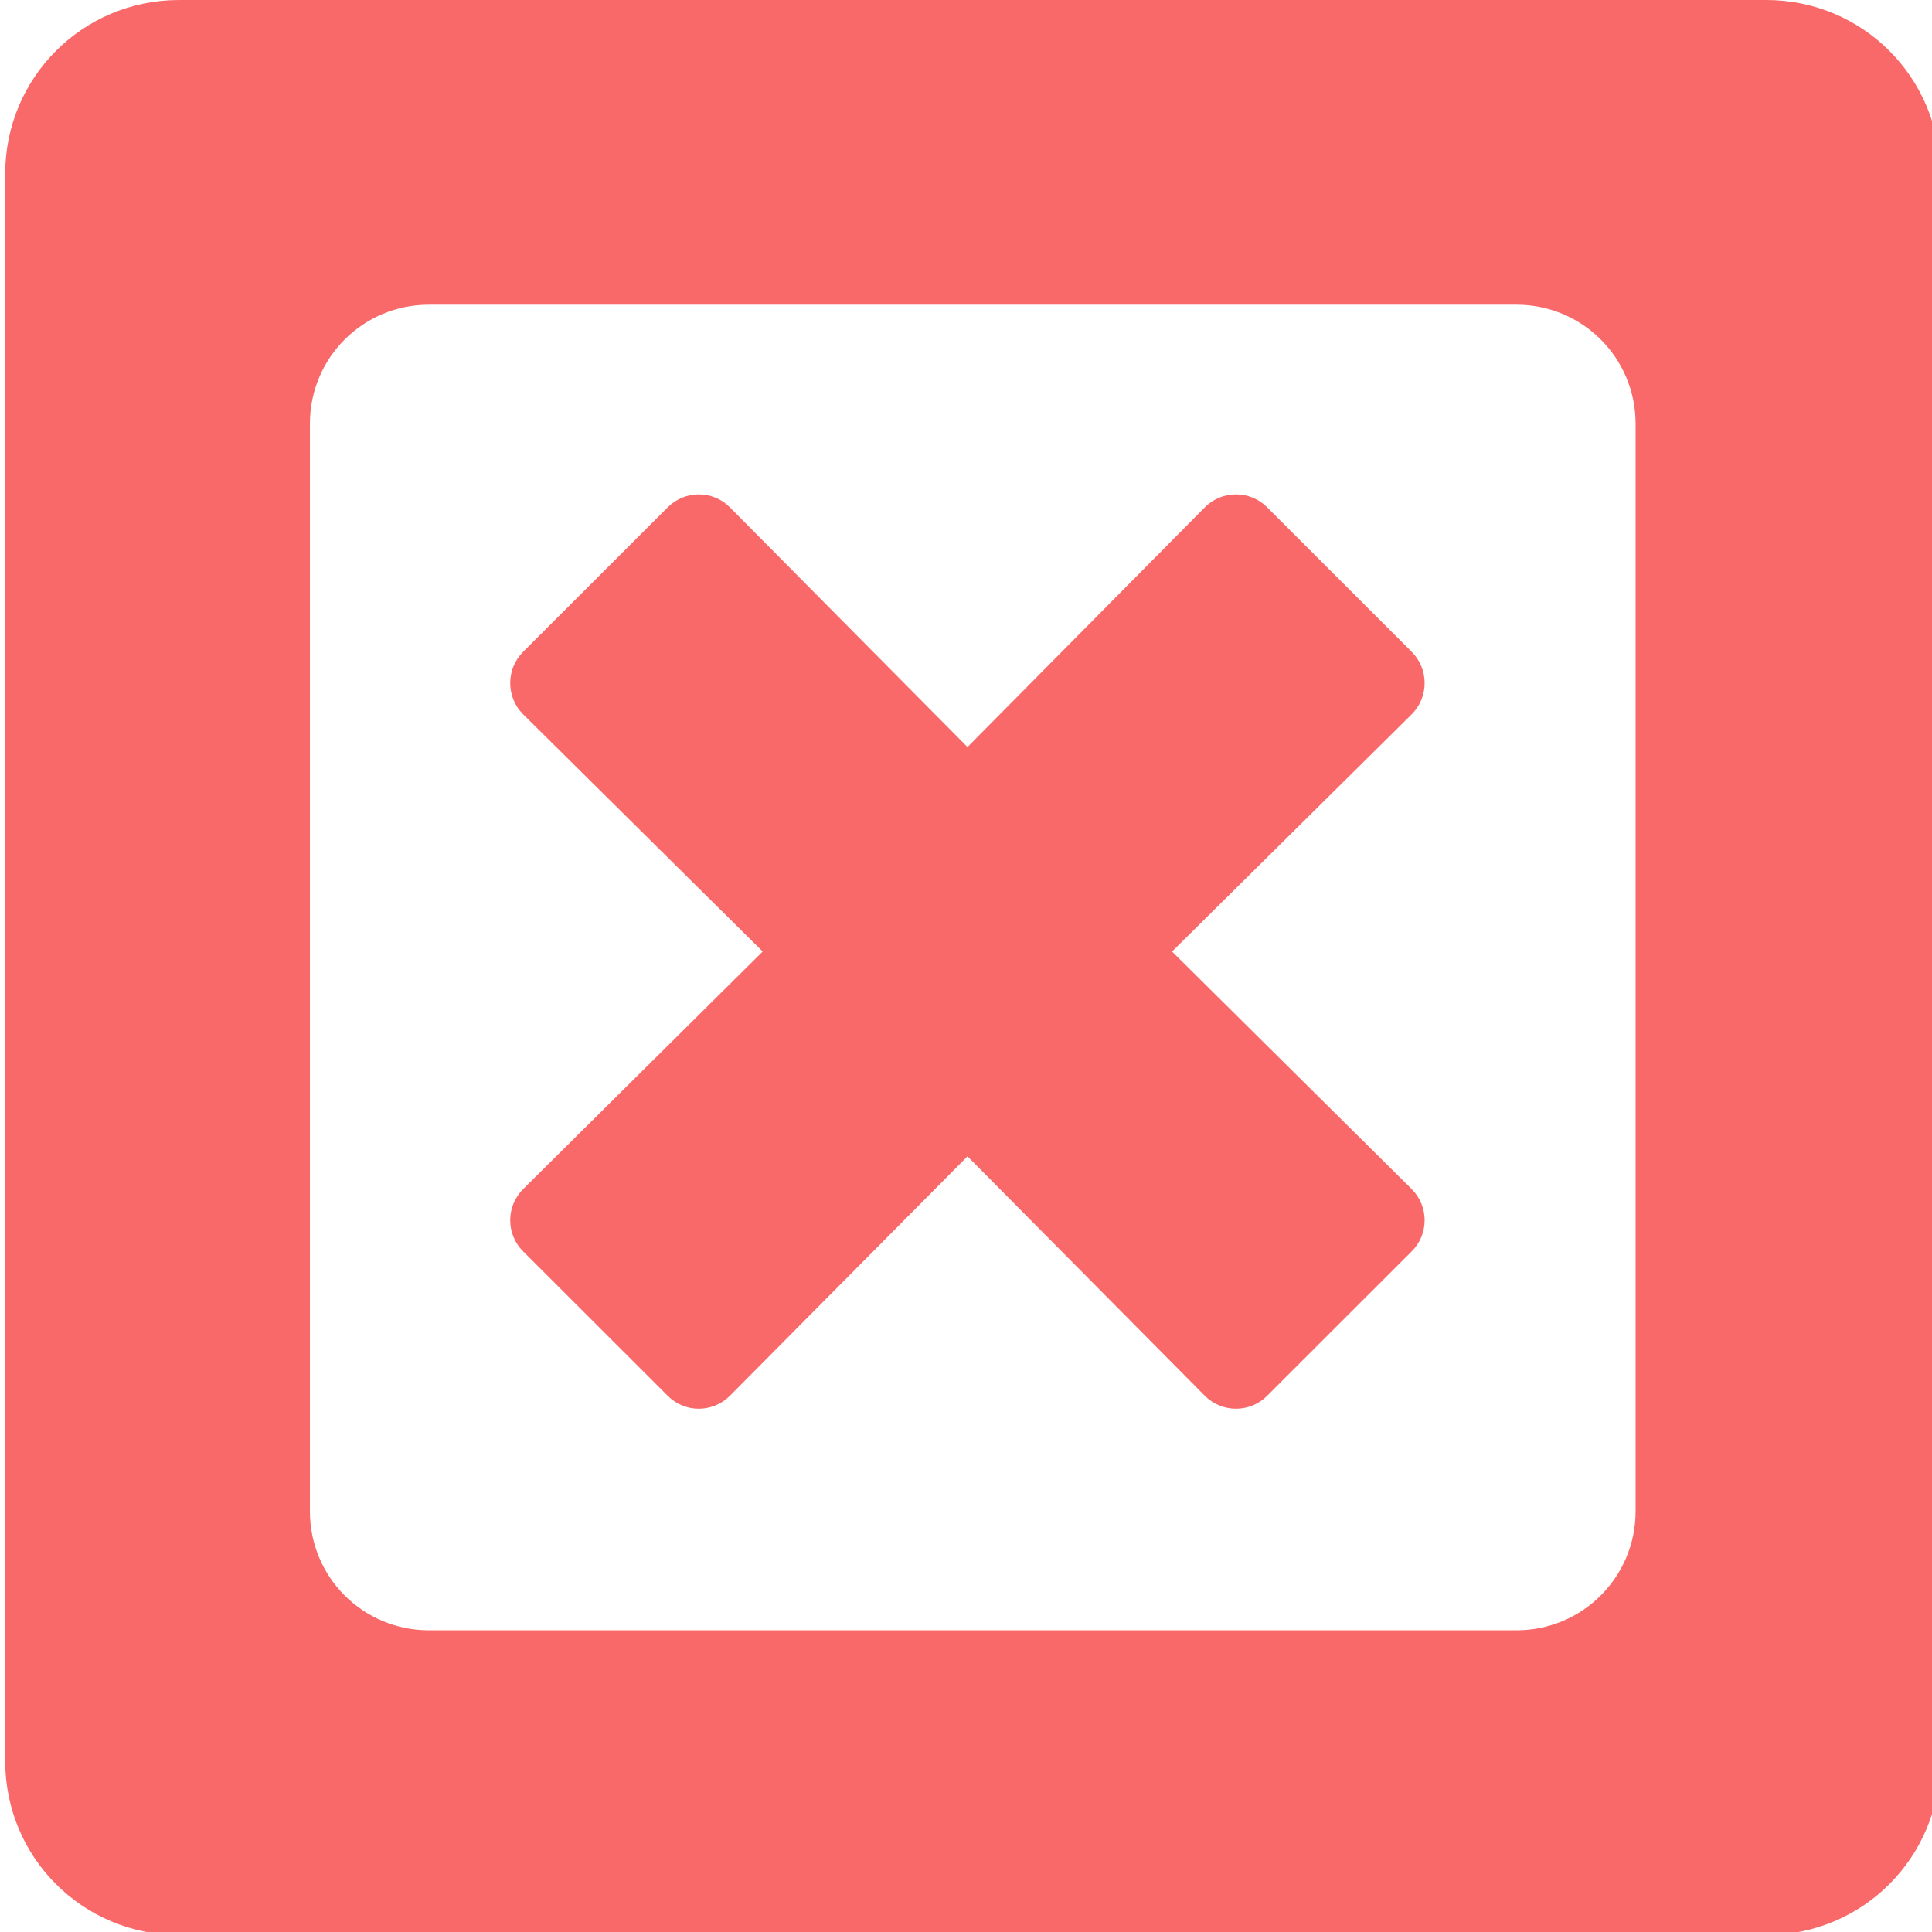 <?xml version="1.0" encoding="UTF-8" standalone="no"?>
<!-- Created with Inkscape (http://www.inkscape.org/) -->

<svg
   xmlns:dc="http://purl.org/dc/elements/1.1/"
   xmlns:cc="http://creativecommons.org/ns#"
   xmlns:rdf="http://www.w3.org/1999/02/22-rdf-syntax-ns#"
   xmlns:svg="http://www.w3.org/2000/svg"
   xmlns="http://www.w3.org/2000/svg"
   xmlns:sodipodi="http://sodipodi.sourceforge.net/DTD/sodipodi-0.dtd"
   xmlns:inkscape="http://www.inkscape.org/namespaces/inkscape"
   width="32"
   height="32"
   viewBox="0 0 8.467 8.467"
   version="1.1"
   id="svg8"
   inkscape:version="0.92.5 (2060ec1f9f, 2020-04-08)"
   sodipodi:docname="quit_sl.svg">
  <defs
     id="defs2">
    <style
       id="style1399">.cls-1{fill:#e3e3e3;}</style>
    <style
       id="style1399-1">.cls-1{fill:#e3e3e3;}</style>
    <style
       id="style1399-5">.cls-1{fill:#e3e3e3;}</style>
    <style
       id="style1399-8">.cls-1{fill:#e3e3e3;}</style>
    <style
       id="style1399-7">.cls-1{fill:#e3e3e3;}</style>
    <style
       id="style1399-1-5">.cls-1{fill:#e3e3e3;}</style>
    <style
       id="style1399-5-6">.cls-1{fill:#e3e3e3;}</style>
    <style
       id="style1399-8-9">.cls-1{fill:#e3e3e3;}</style>
    <style
       id="style1399-2">.cls-1{fill:#e3e3e3;}</style>
    <style
       id="style1399-1-1">.cls-1{fill:#e3e3e3;}</style>
    <style
       id="style1399-5-5">.cls-1{fill:#e3e3e3;}</style>
    <style
       id="style1399-8-99">.cls-1{fill:#e3e3e3;}</style>
    <style
       id="style857">.cls-1{fill:#e52120;}.cls-1,.cls-2,.cls-3,.cls-4,.cls-5{stroke:#000;stroke-miterlimit:10;stroke-width:1.2px;}.cls-2{fill:#6dbc88;}.cls-3{fill:#701034;}.cls-4{fill:#51aae0;}.cls-5{fill:none;}</style>
    <style
       id="style1399-3">.cls-1{fill:#e3e3e3;}</style>
    <style
       id="style1399-1-8">.cls-1{fill:#e3e3e3;}</style>
    <style
       id="style1399-5-56">.cls-1{fill:#e3e3e3;}</style>
    <style
       id="style1399-8-1">.cls-1{fill:#e3e3e3;}</style>
    <style
       id="style1399-7-1">.cls-1{fill:#e3e3e3;}</style>
    <style
       id="style1399-1-5-5">.cls-1{fill:#e3e3e3;}</style>
    <style
       id="style1399-5-6-9">.cls-1{fill:#e3e3e3;}</style>
    <style
       id="style1399-8-9-8">.cls-1{fill:#e3e3e3;}</style>
    <style
       id="style1399-2-4">.cls-1{fill:#e3e3e3;}</style>
    <style
       id="style1399-1-1-8">.cls-1{fill:#e3e3e3;}</style>
    <style
       id="style1399-5-5-1">.cls-1{fill:#e3e3e3;}</style>
    <style
       id="style1399-8-99-0">.cls-1{fill:#e3e3e3;}</style>
    <style
       id="style857-3">.cls-1{fill:#e52120;}.cls-1,.cls-2,.cls-3,.cls-4,.cls-5{stroke:#000;stroke-miterlimit:10;stroke-width:1.2px;}.cls-2{fill:#6dbc88;}.cls-3{fill:#701034;}.cls-4{fill:#51aae0;}.cls-5{fill:none;}</style>
    <style
       id="style1399-9">.cls-1{fill:#e3e3e3;}</style>
    <style
       id="style1399-1-6">.cls-1{fill:#e3e3e3;}</style>
    <style
       id="style1399-5-2">.cls-1{fill:#e3e3e3;}</style>
    <style
       id="style1399-8-17">.cls-1{fill:#e3e3e3;}</style>
    <style
       id="style1399-7-8">.cls-1{fill:#e3e3e3;}</style>
    <style
       id="style1399-1-5-57">.cls-1{fill:#e3e3e3;}</style>
    <style
       id="style1399-5-6-4">.cls-1{fill:#e3e3e3;}</style>
    <style
       id="style1399-8-9-1">.cls-1{fill:#e3e3e3;}</style>
    <style
       id="style1399-2-8">.cls-1{fill:#e3e3e3;}</style>
    <style
       id="style1399-1-1-5">.cls-1{fill:#e3e3e3;}</style>
    <style
       id="style1399-5-5-9">.cls-1{fill:#e3e3e3;}</style>
    <style
       id="style1399-8-99-7">.cls-1{fill:#e3e3e3;}</style>
    <style
       id="style857-5">.cls-1{fill:#e52120;}.cls-1,.cls-2,.cls-3,.cls-4,.cls-5{stroke:#000;stroke-miterlimit:10;stroke-width:1.2px;}.cls-2{fill:#6dbc88;}.cls-3{fill:#701034;}.cls-4{fill:#51aae0;}.cls-5{fill:none;}</style>
    <style
       id="style1399-3-3">.cls-1{fill:#e3e3e3;}</style>
    <style
       id="style1399-1-8-8">.cls-1{fill:#e3e3e3;}</style>
    <style
       id="style1399-5-56-8">.cls-1{fill:#e3e3e3;}</style>
    <style
       id="style1399-8-1-3">.cls-1{fill:#e3e3e3;}</style>
    <style
       id="style1399-7-1-1">.cls-1{fill:#e3e3e3;}</style>
    <style
       id="style1399-1-5-5-8">.cls-1{fill:#e3e3e3;}</style>
    <style
       id="style1399-5-6-9-9">.cls-1{fill:#e3e3e3;}</style>
    <style
       id="style1399-8-9-8-6">.cls-1{fill:#e3e3e3;}</style>
    <style
       id="style1399-2-4-4">.cls-1{fill:#e3e3e3;}</style>
    <style
       id="style1399-1-1-8-3">.cls-1{fill:#e3e3e3;}</style>
    <style
       id="style1399-5-5-1-3">.cls-1{fill:#e3e3e3;}</style>
    <style
       id="style1399-8-99-0-3">.cls-1{fill:#e3e3e3;}</style>
    <style
       id="style857-3-8">.cls-1{fill:#e52120;}.cls-1,.cls-2,.cls-3,.cls-4,.cls-5{stroke:#000;stroke-miterlimit:10;stroke-width:1.2px;}.cls-2{fill:#6dbc88;}.cls-3{fill:#701034;}.cls-4{fill:#51aae0;}.cls-5{fill:none;}</style>
    <style
       id="style857-6">.cls-1{fill:#e52120;}.cls-1,.cls-2,.cls-3,.cls-4,.cls-5{stroke:#000;stroke-miterlimit:10;stroke-width:1.2px;}.cls-2{fill:#6dbc88;}.cls-3{fill:#701034;}.cls-4{fill:#51aae0;}.cls-5{fill:none;}</style>
    <style
       id="style1399-4">.cls-1{fill:#e3e3e3;}</style>
    <style
       id="style1399-1-0">.cls-1{fill:#e3e3e3;}</style>
    <style
       id="style1399-5-59">.cls-1{fill:#e3e3e3;}</style>
    <style
       id="style1399-8-4">.cls-1{fill:#e3e3e3;}</style>
    <style
       id="style1399-7-6">.cls-1{fill:#e3e3e3;}</style>
    <style
       id="style1399-1-5-9">.cls-1{fill:#e3e3e3;}</style>
    <style
       id="style1399-5-6-2">.cls-1{fill:#e3e3e3;}</style>
    <style
       id="style1399-8-9-2">.cls-1{fill:#e3e3e3;}</style>
    <style
       id="style1399-2-47">.cls-1{fill:#e3e3e3;}</style>
    <style
       id="style1399-1-1-7">.cls-1{fill:#e3e3e3;}</style>
    <style
       id="style1399-5-5-5">.cls-1{fill:#e3e3e3;}</style>
    <style
       id="style1399-8-99-4">.cls-1{fill:#e3e3e3;}</style>
    <style
       id="style857-8">.cls-1{fill:#e52120;}.cls-1,.cls-2,.cls-3,.cls-4,.cls-5{stroke:#000;stroke-miterlimit:10;stroke-width:1.2px;}.cls-2{fill:#6dbc88;}.cls-3{fill:#701034;}.cls-4{fill:#51aae0;}.cls-5{fill:none;}</style>
    <style
       id="style1399-3-1">.cls-1{fill:#e3e3e3;}</style>
    <style
       id="style1399-1-8-2">.cls-1{fill:#e3e3e3;}</style>
    <style
       id="style1399-5-56-89">.cls-1{fill:#e3e3e3;}</style>
    <style
       id="style1399-8-1-36">.cls-1{fill:#e3e3e3;}</style>
    <style
       id="style1399-7-1-8">.cls-1{fill:#e3e3e3;}</style>
    <style
       id="style1399-1-5-5-0">.cls-1{fill:#e3e3e3;}</style>
    <style
       id="style1399-5-6-9-2">.cls-1{fill:#e3e3e3;}</style>
    <style
       id="style1399-8-9-8-1">.cls-1{fill:#e3e3e3;}</style>
    <style
       id="style1399-2-4-0">.cls-1{fill:#e3e3e3;}</style>
    <style
       id="style1399-1-1-8-5">.cls-1{fill:#e3e3e3;}</style>
    <style
       id="style1399-5-5-1-1">.cls-1{fill:#e3e3e3;}</style>
    <style
       id="style1399-8-99-0-1">.cls-1{fill:#e3e3e3;}</style>
    <style
       id="style857-3-0">.cls-1{fill:#e52120;}.cls-1,.cls-2,.cls-3,.cls-4,.cls-5{stroke:#000;stroke-miterlimit:10;stroke-width:1.2px;}.cls-2{fill:#6dbc88;}.cls-3{fill:#701034;}.cls-4{fill:#51aae0;}.cls-5{fill:none;}</style>
    <style
       id="style1399-9-8">.cls-1{fill:#e3e3e3;}</style>
    <style
       id="style1399-1-6-5">.cls-1{fill:#e3e3e3;}</style>
    <style
       id="style1399-5-2-0">.cls-1{fill:#e3e3e3;}</style>
    <style
       id="style1399-8-17-6">.cls-1{fill:#e3e3e3;}</style>
    <style
       id="style1399-7-8-4">.cls-1{fill:#e3e3e3;}</style>
    <style
       id="style1399-1-5-57-6">.cls-1{fill:#e3e3e3;}</style>
    <style
       id="style1399-5-6-4-2">.cls-1{fill:#e3e3e3;}</style>
    <style
       id="style1399-8-9-1-5">.cls-1{fill:#e3e3e3;}</style>
    <style
       id="style1399-2-8-8">.cls-1{fill:#e3e3e3;}</style>
    <style
       id="style1399-1-1-5-6">.cls-1{fill:#e3e3e3;}</style>
    <style
       id="style1399-5-5-9-2">.cls-1{fill:#e3e3e3;}</style>
    <style
       id="style1399-8-99-7-8">.cls-1{fill:#e3e3e3;}</style>
    <style
       id="style857-5-4">.cls-1{fill:#e52120;}.cls-1,.cls-2,.cls-3,.cls-4,.cls-5{stroke:#000;stroke-miterlimit:10;stroke-width:1.2px;}.cls-2{fill:#6dbc88;}.cls-3{fill:#701034;}.cls-4{fill:#51aae0;}.cls-5{fill:none;}</style>
    <style
       id="style1399-3-3-7">.cls-1{fill:#e3e3e3;}</style>
    <style
       id="style1399-1-8-8-2">.cls-1{fill:#e3e3e3;}</style>
    <style
       id="style1399-5-56-8-4">.cls-1{fill:#e3e3e3;}</style>
    <style
       id="style1399-8-1-3-0">.cls-1{fill:#e3e3e3;}</style>
    <style
       id="style1399-7-1-1-6">.cls-1{fill:#e3e3e3;}</style>
    <style
       id="style1399-1-5-5-8-2">.cls-1{fill:#e3e3e3;}</style>
    <style
       id="style1399-5-6-9-9-9">.cls-1{fill:#e3e3e3;}</style>
    <style
       id="style1399-8-9-8-6-9">.cls-1{fill:#e3e3e3;}</style>
    <style
       id="style1399-2-4-4-0">.cls-1{fill:#e3e3e3;}</style>
    <style
       id="style1399-1-1-8-3-8">.cls-1{fill:#e3e3e3;}</style>
    <style
       id="style1399-5-5-1-3-1">.cls-1{fill:#e3e3e3;}</style>
    <style
       id="style1399-8-99-0-3-3">.cls-1{fill:#e3e3e3;}</style>
    <style
       id="style857-3-8-1">.cls-1{fill:#e52120;}.cls-1,.cls-2,.cls-3,.cls-4,.cls-5{stroke:#000;stroke-miterlimit:10;stroke-width:1.2px;}.cls-2{fill:#6dbc88;}.cls-3{fill:#701034;}.cls-4{fill:#51aae0;}.cls-5{fill:none;}</style>
    <style
       id="style857-38">.cls-1{fill:#e52120;}.cls-1,.cls-2,.cls-3,.cls-4,.cls-5{stroke:#000;stroke-miterlimit:10;stroke-width:1.2px;}.cls-2{fill:#6dbc88;}.cls-3{fill:#701034;}.cls-4{fill:#51aae0;}.cls-5{fill:none;}</style>
    <style
       id="style1399-6">.cls-1{fill:#e3e3e3;}</style>
    <style
       id="style1399-1-2">.cls-1{fill:#e3e3e3;}</style>
    <style
       id="style1399-5-67">.cls-1{fill:#e3e3e3;}</style>
    <style
       id="style1399-8-5">.cls-1{fill:#e3e3e3;}</style>
    <style
       id="style1399-7-69">.cls-1{fill:#e3e3e3;}</style>
    <style
       id="style1399-1-5-8">.cls-1{fill:#e3e3e3;}</style>
    <style
       id="style1399-5-6-7">.cls-1{fill:#e3e3e3;}</style>
    <style
       id="style1399-8-9-28">.cls-1{fill:#e3e3e3;}</style>
    <style
       id="style1399-2-2">.cls-1{fill:#e3e3e3;}</style>
    <style
       id="style1399-1-1-9">.cls-1{fill:#e3e3e3;}</style>
    <style
       id="style1399-5-5-96">.cls-1{fill:#e3e3e3;}</style>
    <style
       id="style1399-8-99-02">.cls-1{fill:#e3e3e3;}</style>
    <style
       id="style857-7">.cls-1{fill:#e52120;}.cls-1,.cls-2,.cls-3,.cls-4,.cls-5{stroke:#000;stroke-miterlimit:10;stroke-width:1.2px;}.cls-2{fill:#6dbc88;}.cls-3{fill:#701034;}.cls-4{fill:#51aae0;}.cls-5{fill:none;}</style>
    <style
       id="style1399-3-6">.cls-1{fill:#e3e3e3;}</style>
    <style
       id="style1399-1-8-1">.cls-1{fill:#e3e3e3;}</style>
    <style
       id="style1399-5-56-3">.cls-1{fill:#e3e3e3;}</style>
    <style
       id="style1399-8-1-2">.cls-1{fill:#e3e3e3;}</style>
    <style
       id="style1399-7-1-15">.cls-1{fill:#e3e3e3;}</style>
    <style
       id="style1399-1-5-5-9">.cls-1{fill:#e3e3e3;}</style>
    <style
       id="style1399-5-6-9-91">.cls-1{fill:#e3e3e3;}</style>
    <style
       id="style1399-8-9-8-4">.cls-1{fill:#e3e3e3;}</style>
    <style
       id="style1399-2-4-9">.cls-1{fill:#e3e3e3;}</style>
    <style
       id="style1399-1-1-8-1">.cls-1{fill:#e3e3e3;}</style>
    <style
       id="style1399-5-5-1-0">.cls-1{fill:#e3e3e3;}</style>
    <style
       id="style1399-8-99-0-7">.cls-1{fill:#e3e3e3;}</style>
    <style
       id="style857-3-5">.cls-1{fill:#e52120;}.cls-1,.cls-2,.cls-3,.cls-4,.cls-5{stroke:#000;stroke-miterlimit:10;stroke-width:1.2px;}.cls-2{fill:#6dbc88;}.cls-3{fill:#701034;}.cls-4{fill:#51aae0;}.cls-5{fill:none;}</style>
    <style
       id="style1399-9-87">.cls-1{fill:#e3e3e3;}</style>
    <style
       id="style1399-1-6-0">.cls-1{fill:#e3e3e3;}</style>
    <style
       id="style1399-5-2-4">.cls-1{fill:#e3e3e3;}</style>
    <style
       id="style1399-8-17-8">.cls-1{fill:#e3e3e3;}</style>
    <style
       id="style1399-7-8-0">.cls-1{fill:#e3e3e3;}</style>
    <style
       id="style1399-1-5-57-4">.cls-1{fill:#e3e3e3;}</style>
    <style
       id="style1399-5-6-4-29">.cls-1{fill:#e3e3e3;}</style>
    <style
       id="style1399-8-9-1-6">.cls-1{fill:#e3e3e3;}</style>
    <style
       id="style1399-2-8-1">.cls-1{fill:#e3e3e3;}</style>
    <style
       id="style1399-1-1-5-0">.cls-1{fill:#e3e3e3;}</style>
    <style
       id="style1399-5-5-9-4">.cls-1{fill:#e3e3e3;}</style>
    <style
       id="style1399-8-99-7-2">.cls-1{fill:#e3e3e3;}</style>
    <style
       id="style857-5-2">.cls-1{fill:#e52120;}.cls-1,.cls-2,.cls-3,.cls-4,.cls-5{stroke:#000;stroke-miterlimit:10;stroke-width:1.2px;}.cls-2{fill:#6dbc88;}.cls-3{fill:#701034;}.cls-4{fill:#51aae0;}.cls-5{fill:none;}</style>
    <style
       id="style1399-3-3-2">.cls-1{fill:#e3e3e3;}</style>
    <style
       id="style1399-1-8-8-0">.cls-1{fill:#e3e3e3;}</style>
    <style
       id="style1399-5-56-8-5">.cls-1{fill:#e3e3e3;}</style>
    <style
       id="style1399-8-1-3-5">.cls-1{fill:#e3e3e3;}</style>
    <style
       id="style1399-7-1-1-2">.cls-1{fill:#e3e3e3;}</style>
    <style
       id="style1399-1-5-5-8-9">.cls-1{fill:#e3e3e3;}</style>
    <style
       id="style1399-5-6-9-9-0">.cls-1{fill:#e3e3e3;}</style>
    <style
       id="style1399-8-9-8-6-2">.cls-1{fill:#e3e3e3;}</style>
    <style
       id="style1399-2-4-4-8">.cls-1{fill:#e3e3e3;}</style>
    <style
       id="style1399-1-1-8-3-3">.cls-1{fill:#e3e3e3;}</style>
    <style
       id="style1399-5-5-1-3-8">.cls-1{fill:#e3e3e3;}</style>
    <style
       id="style1399-8-99-0-3-0">.cls-1{fill:#e3e3e3;}</style>
    <style
       id="style857-3-8-4">.cls-1{fill:#e52120;}.cls-1,.cls-2,.cls-3,.cls-4,.cls-5{stroke:#000;stroke-miterlimit:10;stroke-width:1.2px;}.cls-2{fill:#6dbc88;}.cls-3{fill:#701034;}.cls-4{fill:#51aae0;}.cls-5{fill:none;}</style>
  </defs>
  <sodipodi:namedview
     id="base"
     pagecolor="#ffffff"
     bordercolor="#666666"
     borderopacity="1.0"
     inkscape:pageopacity="0.0"
     inkscape:pageshadow="2"
     inkscape:zoom="7.9999995"
     inkscape:cx="2.4596749"
     inkscape:cy="13.540911"
     inkscape:document-units="mm"
     inkscape:current-layer="svg8"
     showgrid="false"
     units="px"
     inkscape:window-width="1920"
     inkscape:window-height="1043"
     inkscape:window-x="0"
     inkscape:window-y="120"
     inkscape:window-maximized="1">
    <sodipodi:guide
       position="8.467,0"
       orientation="-32,0"
       id="guide854"
       inkscape:locked="false" />
    <sodipodi:guide
       position="8.467,8.467"
       orientation="0,-32"
       id="guide856"
       inkscape:locked="false" />
    <sodipodi:guide
       position="0,8.467"
       orientation="1,6.123234e-17"
       id="guide858"
       inkscape:locked="false" />
  </sodipodi:namedview>
  <style
     id="style815"
     type="text/css">
	.st0{fill:#00005B;}
	.st1{fill:#9999FF;}
</style>
  <style
     type="text/css"
     id="style815-7">
	.st0{fill:#00005B;}
	.st1{fill:#9999FF;}
</style>
  <style
     type="text/css"
     id="style815-8">
	.st0{fill:#00005B;}
	.st1{fill:#9999FF;}
</style>
  <style
     id="style815-7-9"
     type="text/css">
	.st0{fill:#00005B;}
	.st1{fill:#9999FF;}
</style>
  <style
     id="style815-9"
     type="text/css">
	.st0{fill:#00005B;}
	.st1{fill:#9999FF;}
</style>
  <style
     type="text/css"
     id="style815-3">
	.st0{fill:#00005B;}
	.st1{fill:#9999FF;}
</style>
  <style
     id="style815-7-91"
     type="text/css">
	.st0{fill:#00005B;}
	.st1{fill:#9999FF;}
</style>
  <style
     id="style815-8-9"
     type="text/css">
	.st0{fill:#00005B;}
	.st1{fill:#9999FF;}
</style>
  <style
     type="text/css"
     id="style815-7-9-6">
	.st0{fill:#00005B;}
	.st1{fill:#9999FF;}
</style>
  <path
     style="opacity:1;fill:#f96969;fill-opacity:1;stroke:none;stroke-width:2.653;stroke-linecap:round;stroke-linejoin:round;stroke-miterlimit:10;stroke-dasharray:none;stroke-opacity:1"
     d="M 2.961 0 C 1.368 0 0.086 1.282 0.086 2.875 L 0.086 29.125 C 0.086 30.718 1.368 32 2.961 32 L 29.211 32 C 30.804 32 32.086 30.718 32.086 29.125 L 32.086 2.875 C 32.086 1.282 30.804 -8.8817842e-16 29.211 0 L 2.961 0 z M 7.094 5.039 L 25.078 5.039 C 26.169 5.039 27.049 5.917 27.049 7.008 L 27.049 24.992 C 27.049 26.083 26.169 26.961 25.078 26.961 L 7.094 26.961 C 6.003 26.961 5.125 26.083 5.125 24.992 L 5.125 7.008 C 5.125 5.917 6.003 5.039 7.094 5.039 z M 11.557 8.176 C 11.371 8.176 11.185 8.247 11.043 8.389 L 8.65 10.781 C 8.367 11.065 8.367 11.527 8.65 11.811 L 12.613 15.736 L 8.65 19.666 C 8.367 19.95 8.367 20.41 8.65 20.693 L 11.043 23.084 C 11.326 23.368 11.787 23.368 12.07 23.084 L 16 19.123 L 19.926 23.084 C 20.209 23.368 20.672 23.368 20.955 23.084 L 23.348 20.693 C 23.631 20.41 23.631 19.95 23.348 19.666 L 19.383 15.736 L 23.348 11.811 C 23.631 11.527 23.631 11.065 23.348 10.781 L 20.955 8.389 C 20.672 8.105 20.209 8.105 19.926 8.389 L 16 12.354 L 12.07 8.389 C 11.929 8.247 11.743 8.176 11.557 8.176 z "
     transform="scale(0.265)"
     id="rect1427" />
  <style
     id="style815-0"
     type="text/css">
	.st0{fill:#00005B;}
	.st1{fill:#9999FF;}
</style>
  <style
     type="text/css"
     id="style815-2">
	.st0{fill:#00005B;}
	.st1{fill:#9999FF;}
</style>
  <style
     id="style815-7-5"
     type="text/css">
	.st0{fill:#00005B;}
	.st1{fill:#9999FF;}
</style>
  <style
     id="style815-8-4"
     type="text/css">
	.st0{fill:#00005B;}
	.st1{fill:#9999FF;}
</style>
  <style
     type="text/css"
     id="style815-7-9-4">
	.st0{fill:#00005B;}
	.st1{fill:#9999FF;}
</style>
</svg>
